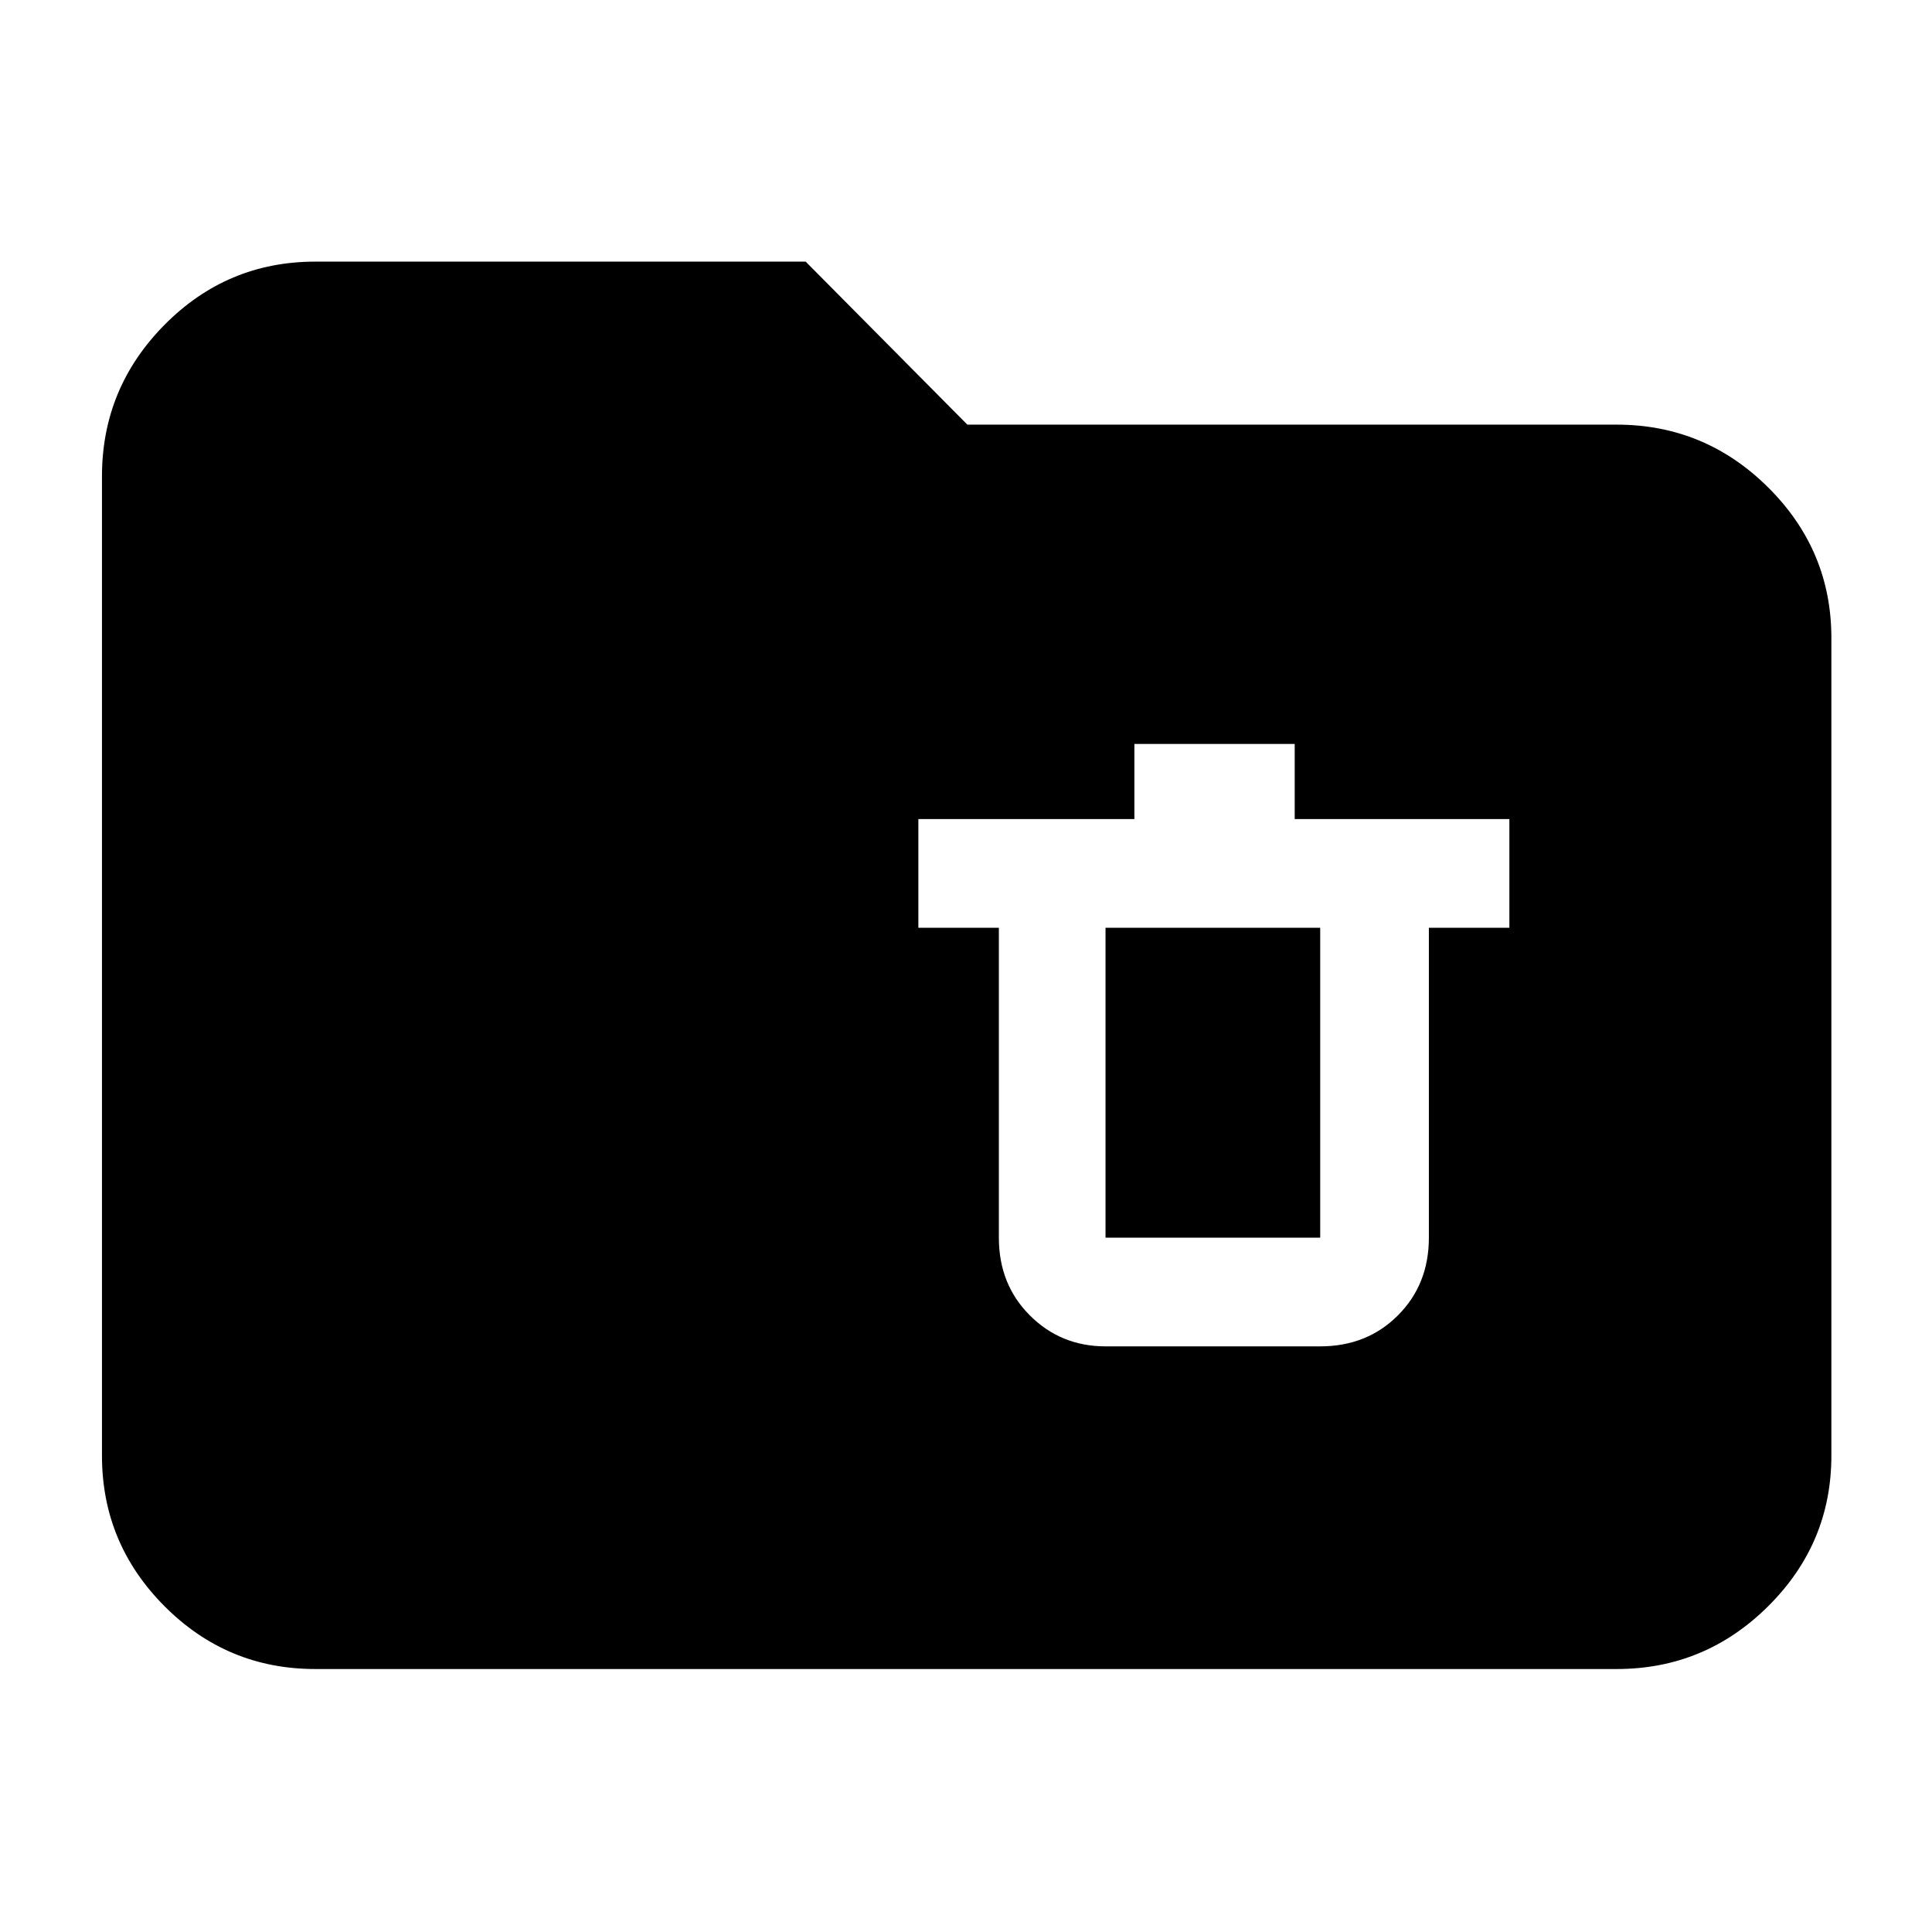 <svg xmlns="http://www.w3.org/2000/svg" height="40" viewBox="0 -960 960 960" width="40"><path d="M156.67-130.67q-43.83 0-74.92-31.21-31.08-31.2-31.08-74.79v-486.66q0-43.86 31.08-75.27 31.09-31.4 74.92-31.4h243.66l80.34 81h322.66q43.86 0 75.27 31.21Q910-686.58 910-643v406.33q0 43.59-31.4 74.79-31.41 31.21-75.27 31.21H156.67ZM549.33-291H656q23.22 0 38.61-15.39T710-345v-154h40v-54H643.33v-37.33h-79.66V-553H456.33v54h40v154q0 23.22 15.39 38.61T549.33-291Zm0-208H656v154H549.33v-154Z"/></svg>